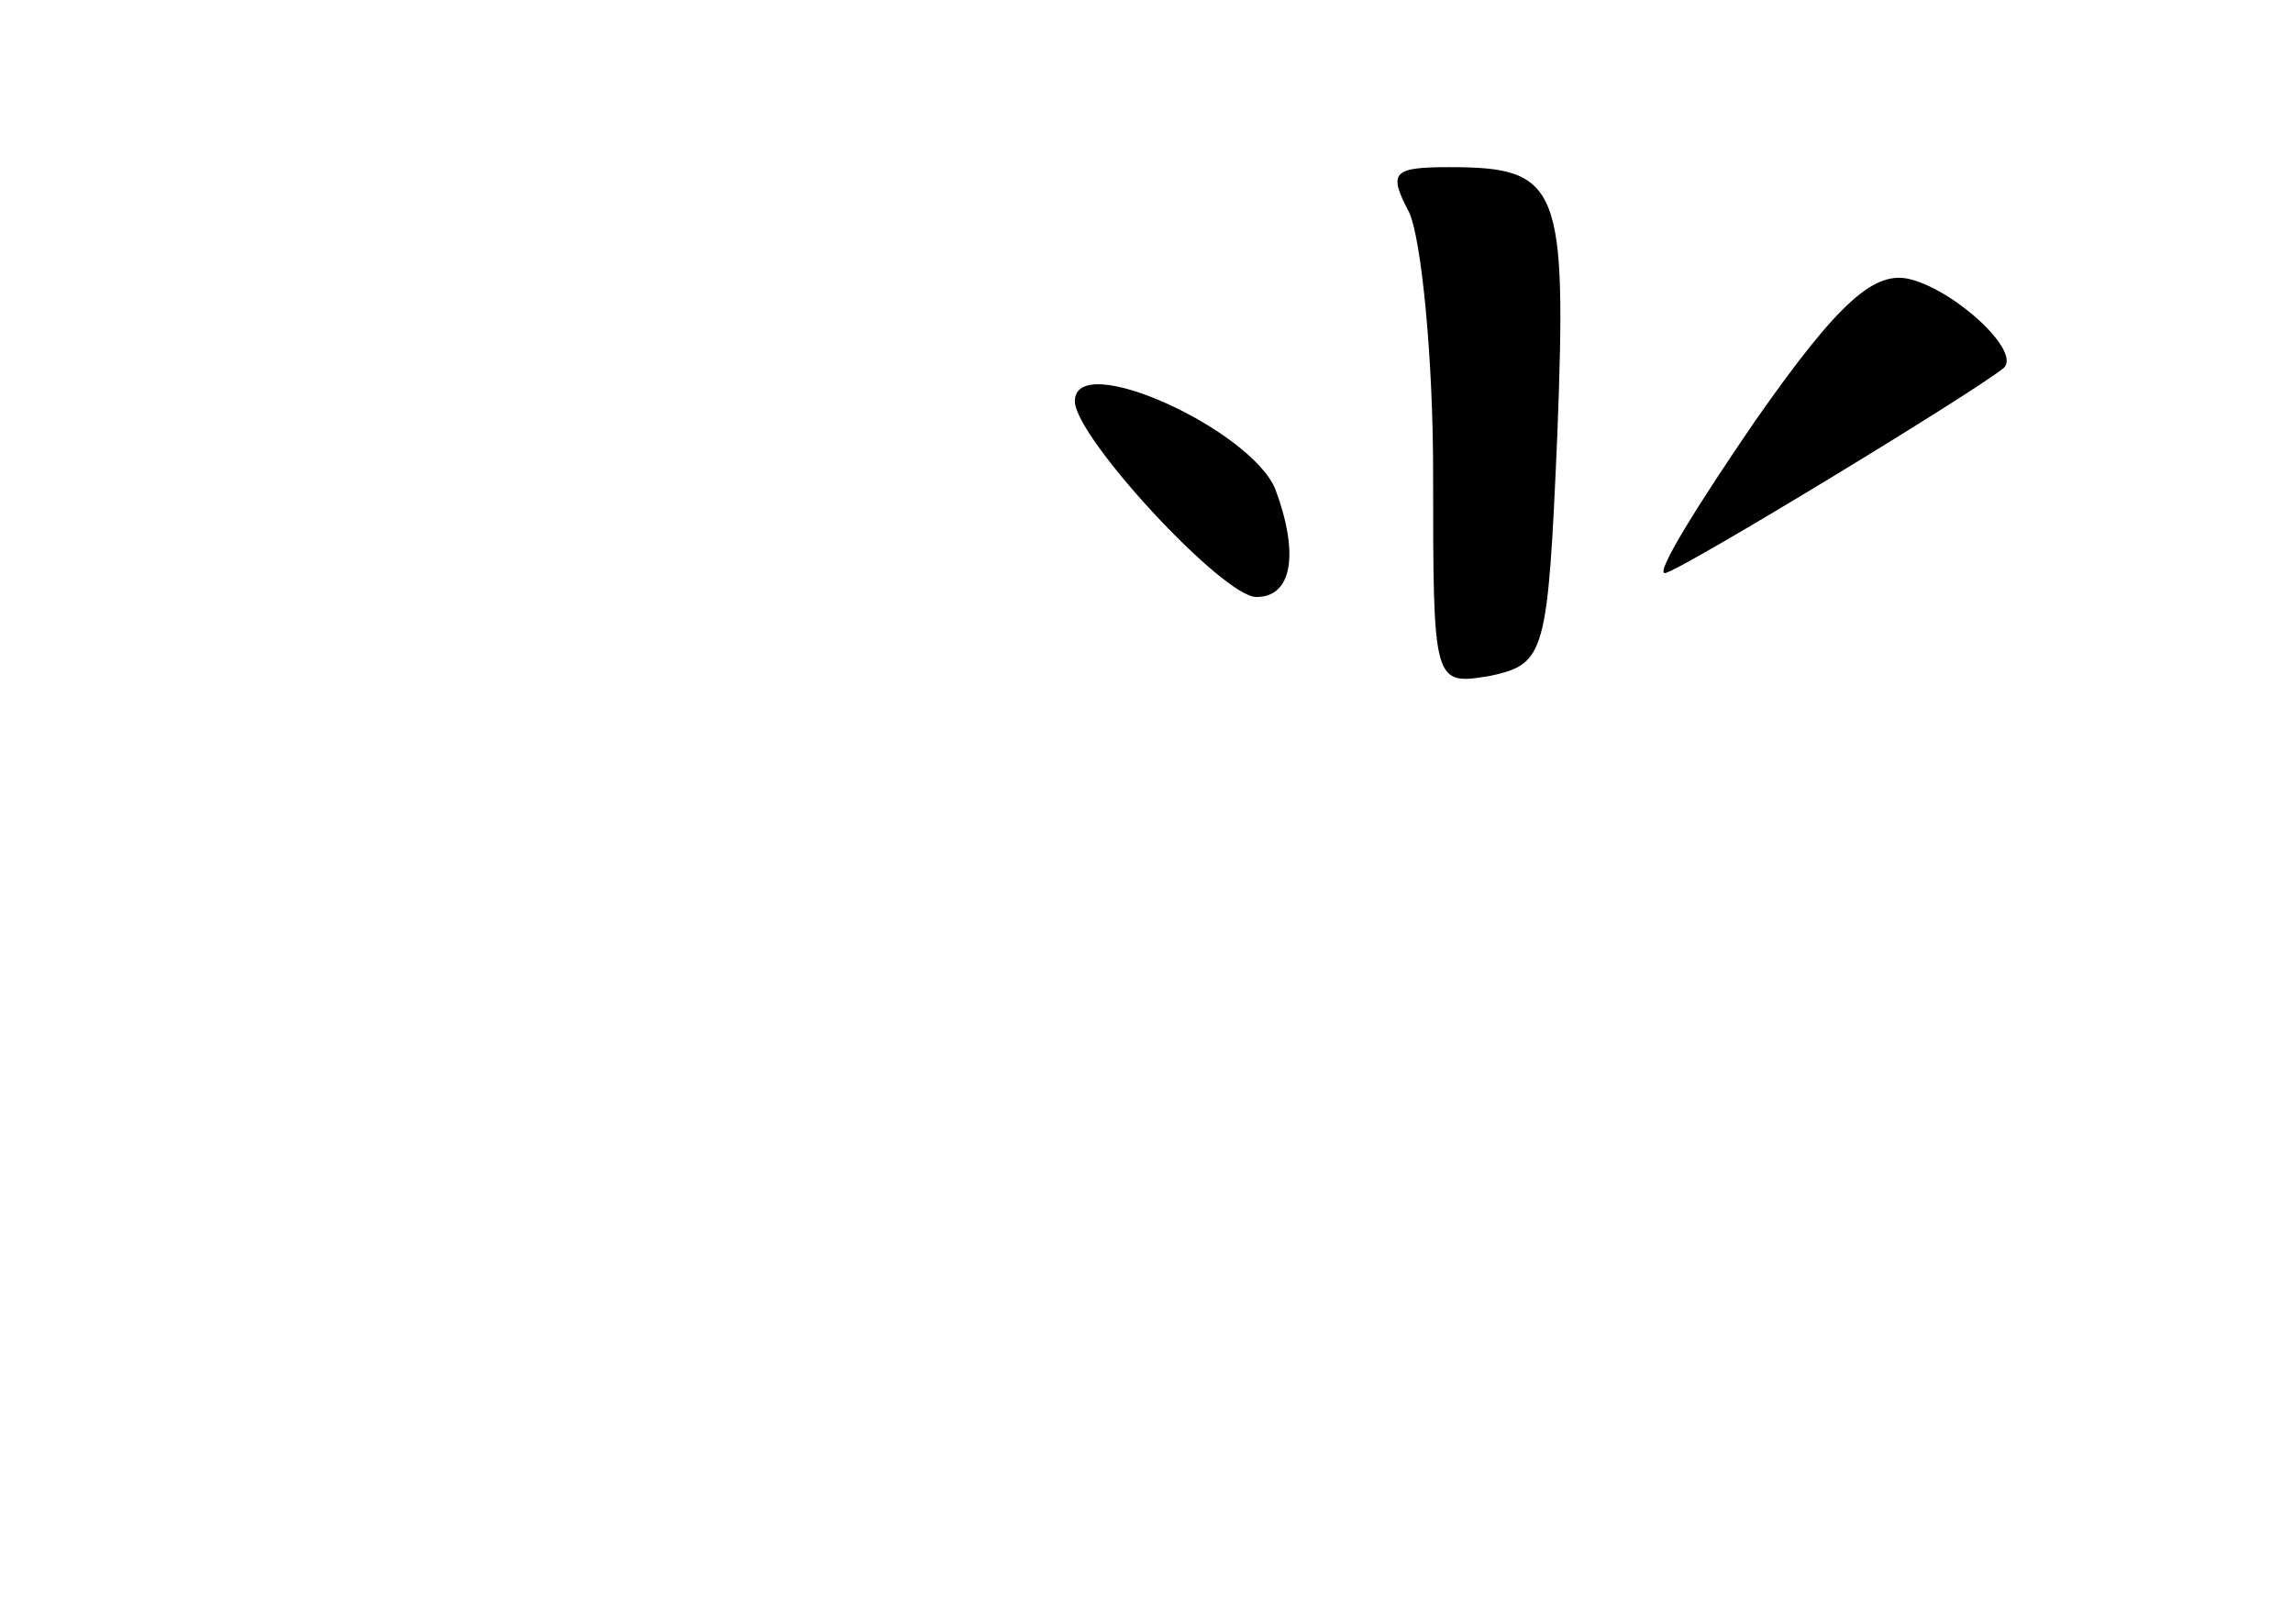 <?xml version="1.0" standalone="no"?>
<!DOCTYPE svg PUBLIC "-//W3C//DTD SVG 20010904//EN"
 "http://www.w3.org/TR/2001/REC-SVG-20010904/DTD/svg10.dtd">
<svg version="1.0" xmlns="http://www.w3.org/2000/svg"
 width="96pt" height="68pt" viewBox="0 0 96 68"
 preserveAspectRatio="xMidYMid meet">
<g transform="translate(0,68) scale(0.1,-0.1)"
fill="#000000" stroke="none">
<path d="M590 591 c5 -11 10 -60 10 -109 0 -89 0 -89 24 -85 23 5 24 9 28 101
4 104 1 112 -45 112 -24 0 -26 -2 -17 -19z"/>
<path d="M735 504 c-24 -35 -42 -64 -38 -64 5 0 130 76 142 86 7 7 -20 32 -39
37 -15 4 -30 -9 -65 -59z"/>
<path d="M450 512 c0 -15 62 -82 76 -82 15 0 18 18 8 45 -10 25 -84 59 -84 37z"/>
</g>
</svg>
